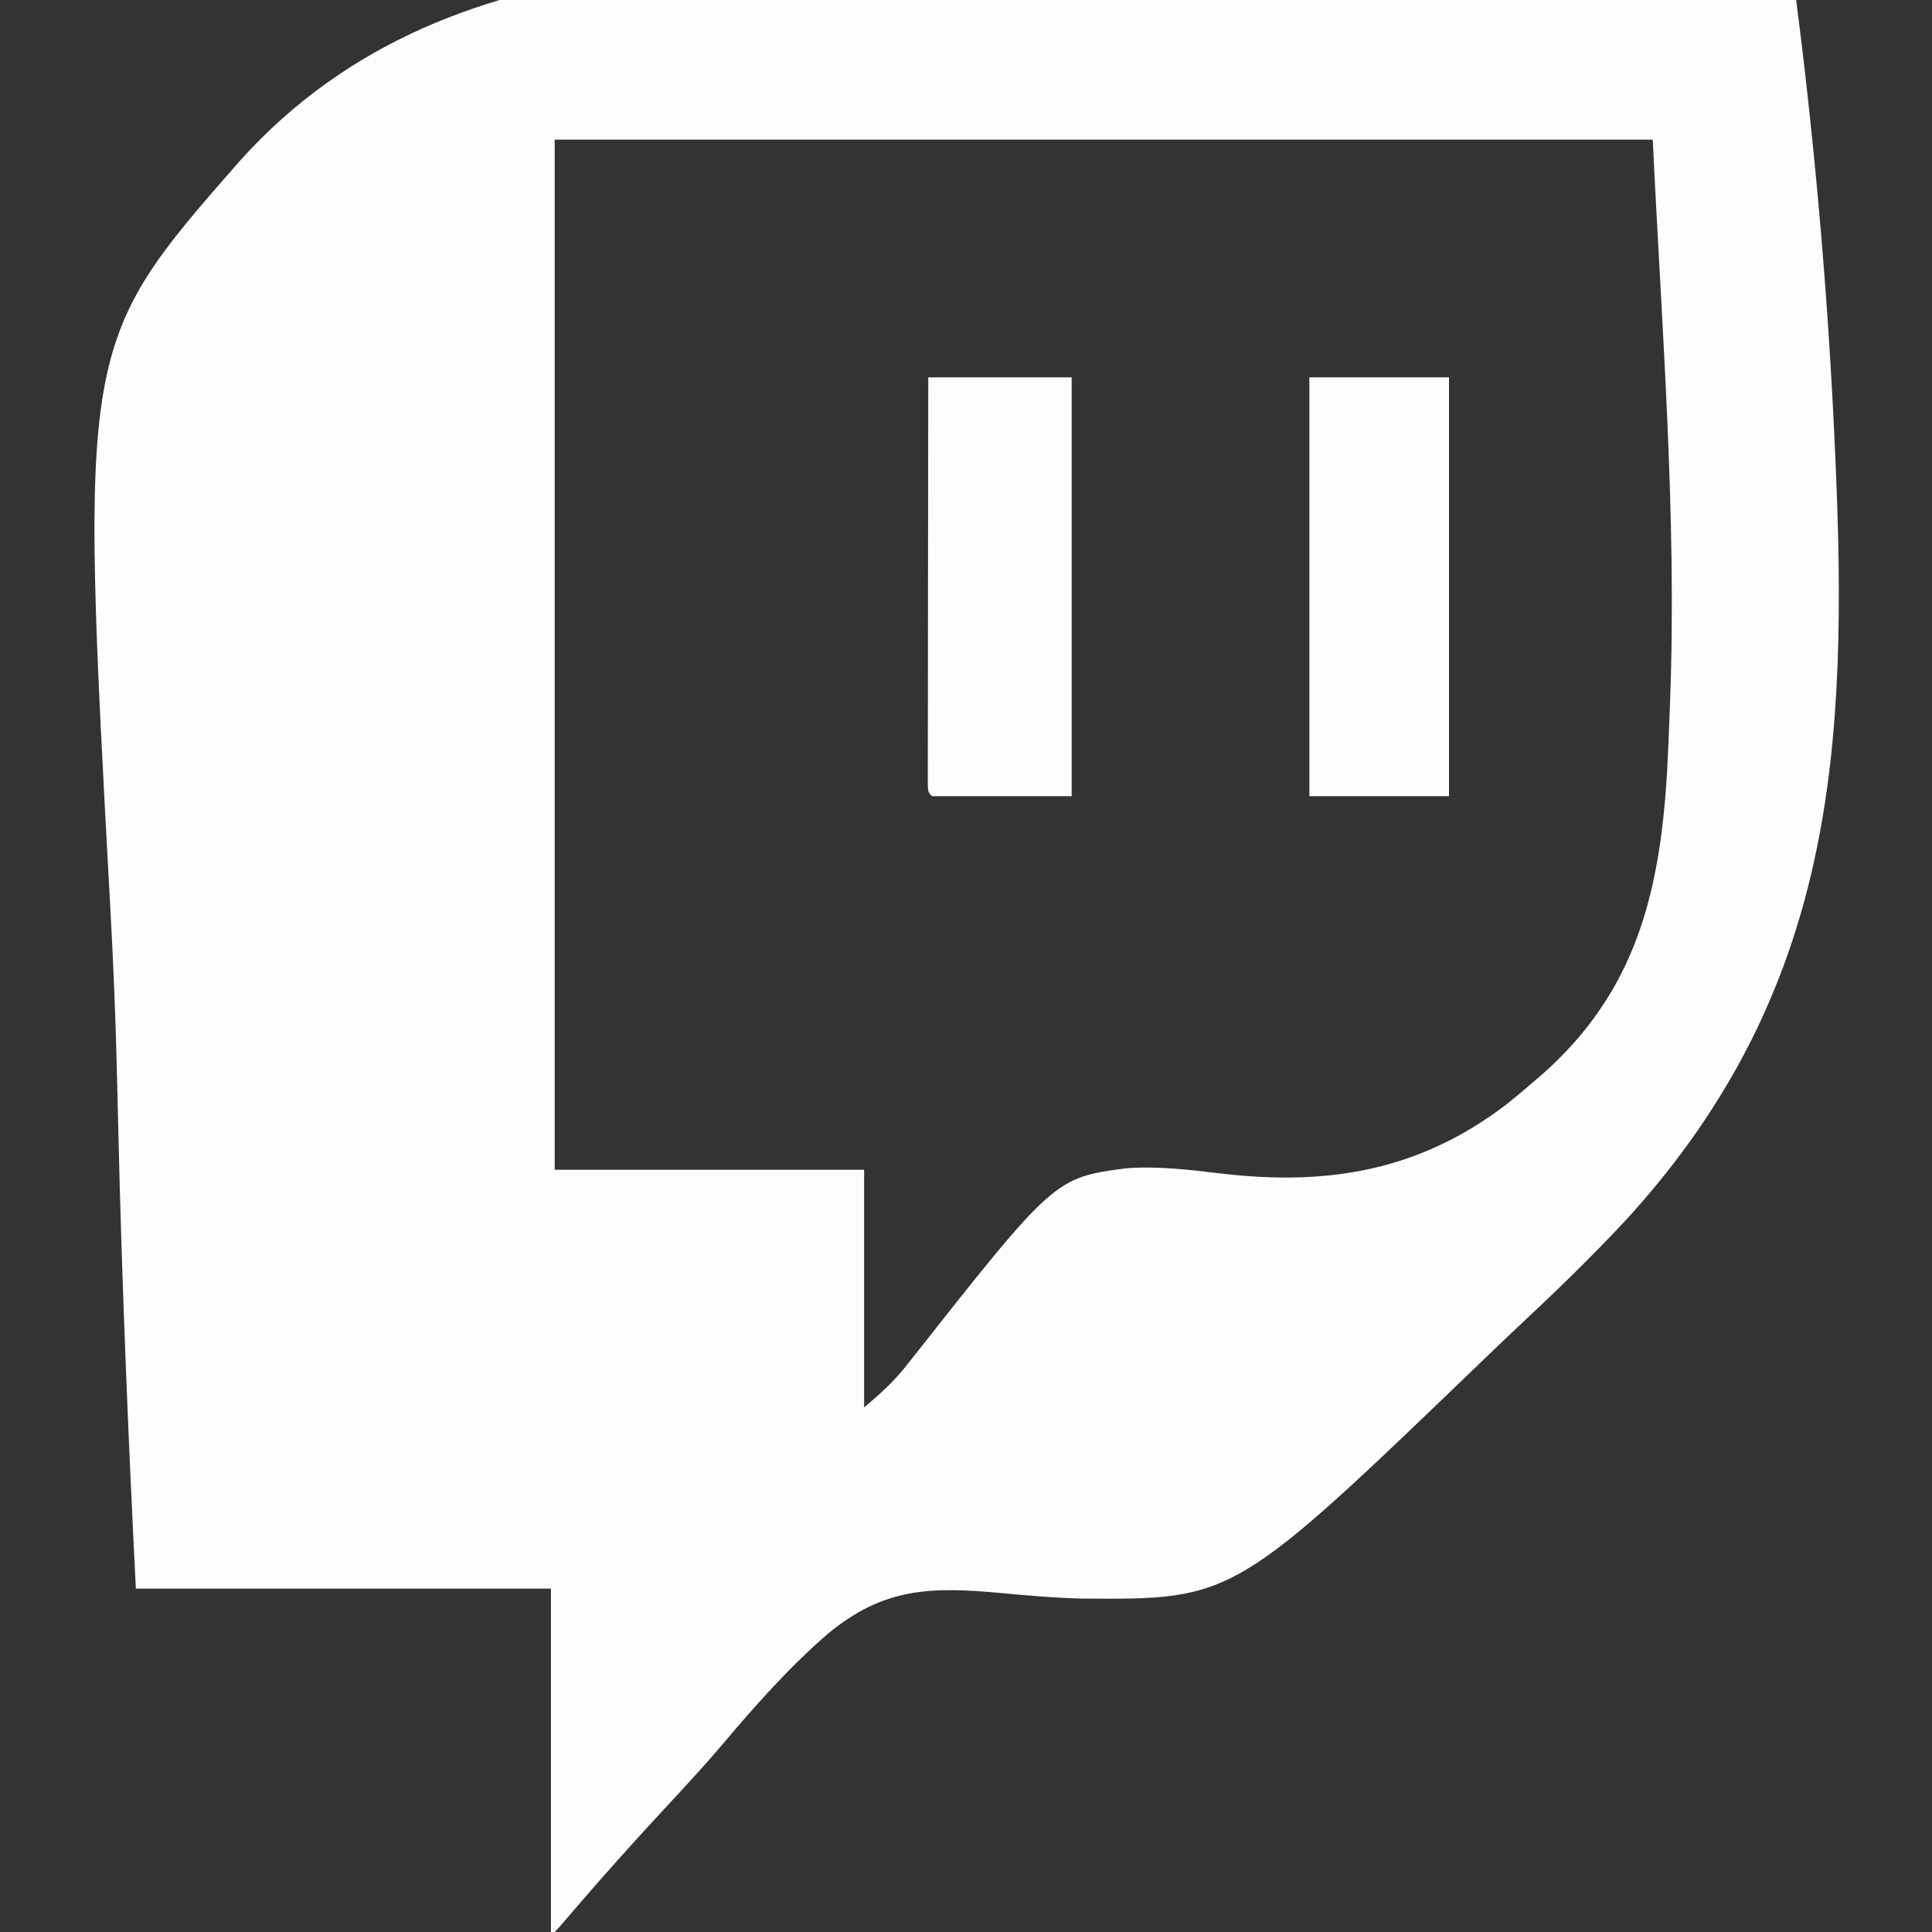 <?xml version="1.0" encoding="UTF-8"?>
<svg version="1.1" xmlns="http://www.w3.org/2000/svg" width="512" height="512">
<rect width="100%" height="100%" fill="#333333" stroke="none"/>
<path d="M0 0 C14.296 0.73 28.587 1.221 42.897 1.556 C43.916 1.58 44.934 1.604 45.984 1.628 C51.097 1.747 56.211 1.862 61.325 1.975 C103.248 2.907 145.125 4.499 187.007 6.555 C192.072 45.865 195.469 85.218 197.257 124.805 C197.291 125.534 197.324 126.264 197.358 127.015 C200.868 204.655 197.29 268.64 142.778 328.916 C133.116 339.382 122.887 349.221 112.48 358.939 C109.704 361.546 106.955 364.18 104.214 366.824 C38.093 430.498 38.093 430.498 -2.348 430.194 C-9.544 430.02 -16.693 429.385 -23.856 428.714 C-42.369 427.024 -54.79 427.269 -69.569 439.496 C-79.773 448.296 -88.749 458.434 -97.423 468.711 C-102.15 474.296 -107.109 479.655 -112.09 485.013 C-120.571 494.141 -128.879 503.394 -136.99 512.854 C-137.64 513.61 -138.291 514.366 -138.96 515.145 C-139.526 515.807 -140.091 516.469 -140.674 517.152 C-141.327 517.846 -141.327 517.846 -141.993 518.555 C-142.323 518.555 -142.653 518.555 -142.993 518.555 C-142.993 488.525 -142.993 458.495 -142.993 427.555 C-179.293 427.555 -215.593 427.555 -252.993 427.555 C-255.02 387.059 -256.691 346.613 -257.64 306.081 C-257.753 301.242 -257.871 296.402 -257.992 291.562 C-258.015 290.599 -258.039 289.636 -258.064 288.644 C-258.406 275.164 -258.966 261.71 -259.703 248.246 C-267.933 97.674 -267.933 97.674 -225.291 49.032 C-168.13 -14.435 -77.766 -4.014 0 0 Z M-141.993 43.555 C-141.993 133.645 -141.993 223.735 -141.993 316.555 C-114.933 316.555 -87.873 316.555 -59.993 316.555 C-59.993 337.345 -59.993 358.135 -59.993 379.555 C-55.198 375.445 -51.925 372.528 -48.232 367.749 C-9.557 318.691 -9.557 318.691 9.534 316.15 C17.837 315.548 26.133 316.533 34.371 317.527 C62.795 320.896 87.156 316.906 110.335 299.146 C112.808 297.159 115.23 295.126 117.632 293.055 C118.423 292.373 119.214 291.692 120.028 290.99 C144.553 269.131 150.824 243.14 152.771 211.652 C153.075 206.111 153.299 200.569 153.499 195.023 C153.538 194.003 153.577 192.983 153.617 191.931 C155.405 142.532 151.313 92.737 149.007 43.555 C52.977 43.555 -43.053 43.555 -141.993 43.555 Z " fill="#FDFDFD" transform="translate(288.993,-6.555)"/>
<path d="M0 0 C12.54 0 25.08 0 38 0 C38 36.63 38 73.26 38 111 C25.79 111 13.58 111 1 111 C0 110 0 110 -0.123 108.159 C-0.122 107.349 -0.121 106.539 -0.12 105.704 C-0.122 104.777 -0.123 103.85 -0.124 102.895 C-0.121 101.87 -0.117 100.845 -0.114 99.789 C-0.114 98.716 -0.114 97.643 -0.114 96.537 C-0.113 92.971 -0.105 89.406 -0.098 85.84 C-0.096 83.375 -0.094 80.91 -0.093 78.445 C-0.09 71.943 -0.08 65.441 -0.069 58.94 C-0.058 52.311 -0.054 45.682 -0.049 39.053 C-0.038 26.035 -0.02 13.018 0 0 Z " fill="#FDFDFD" transform="translate(246,100)"/>
<path d="M0 0 C12.21 0 24.42 0 37 0 C37 36.63 37 73.26 37 111 C24.79 111 12.58 111 0 111 C0 74.37 0 37.74 0 0 Z " fill="#FDFDFD" transform="translate(347,100)"/>
</svg>
